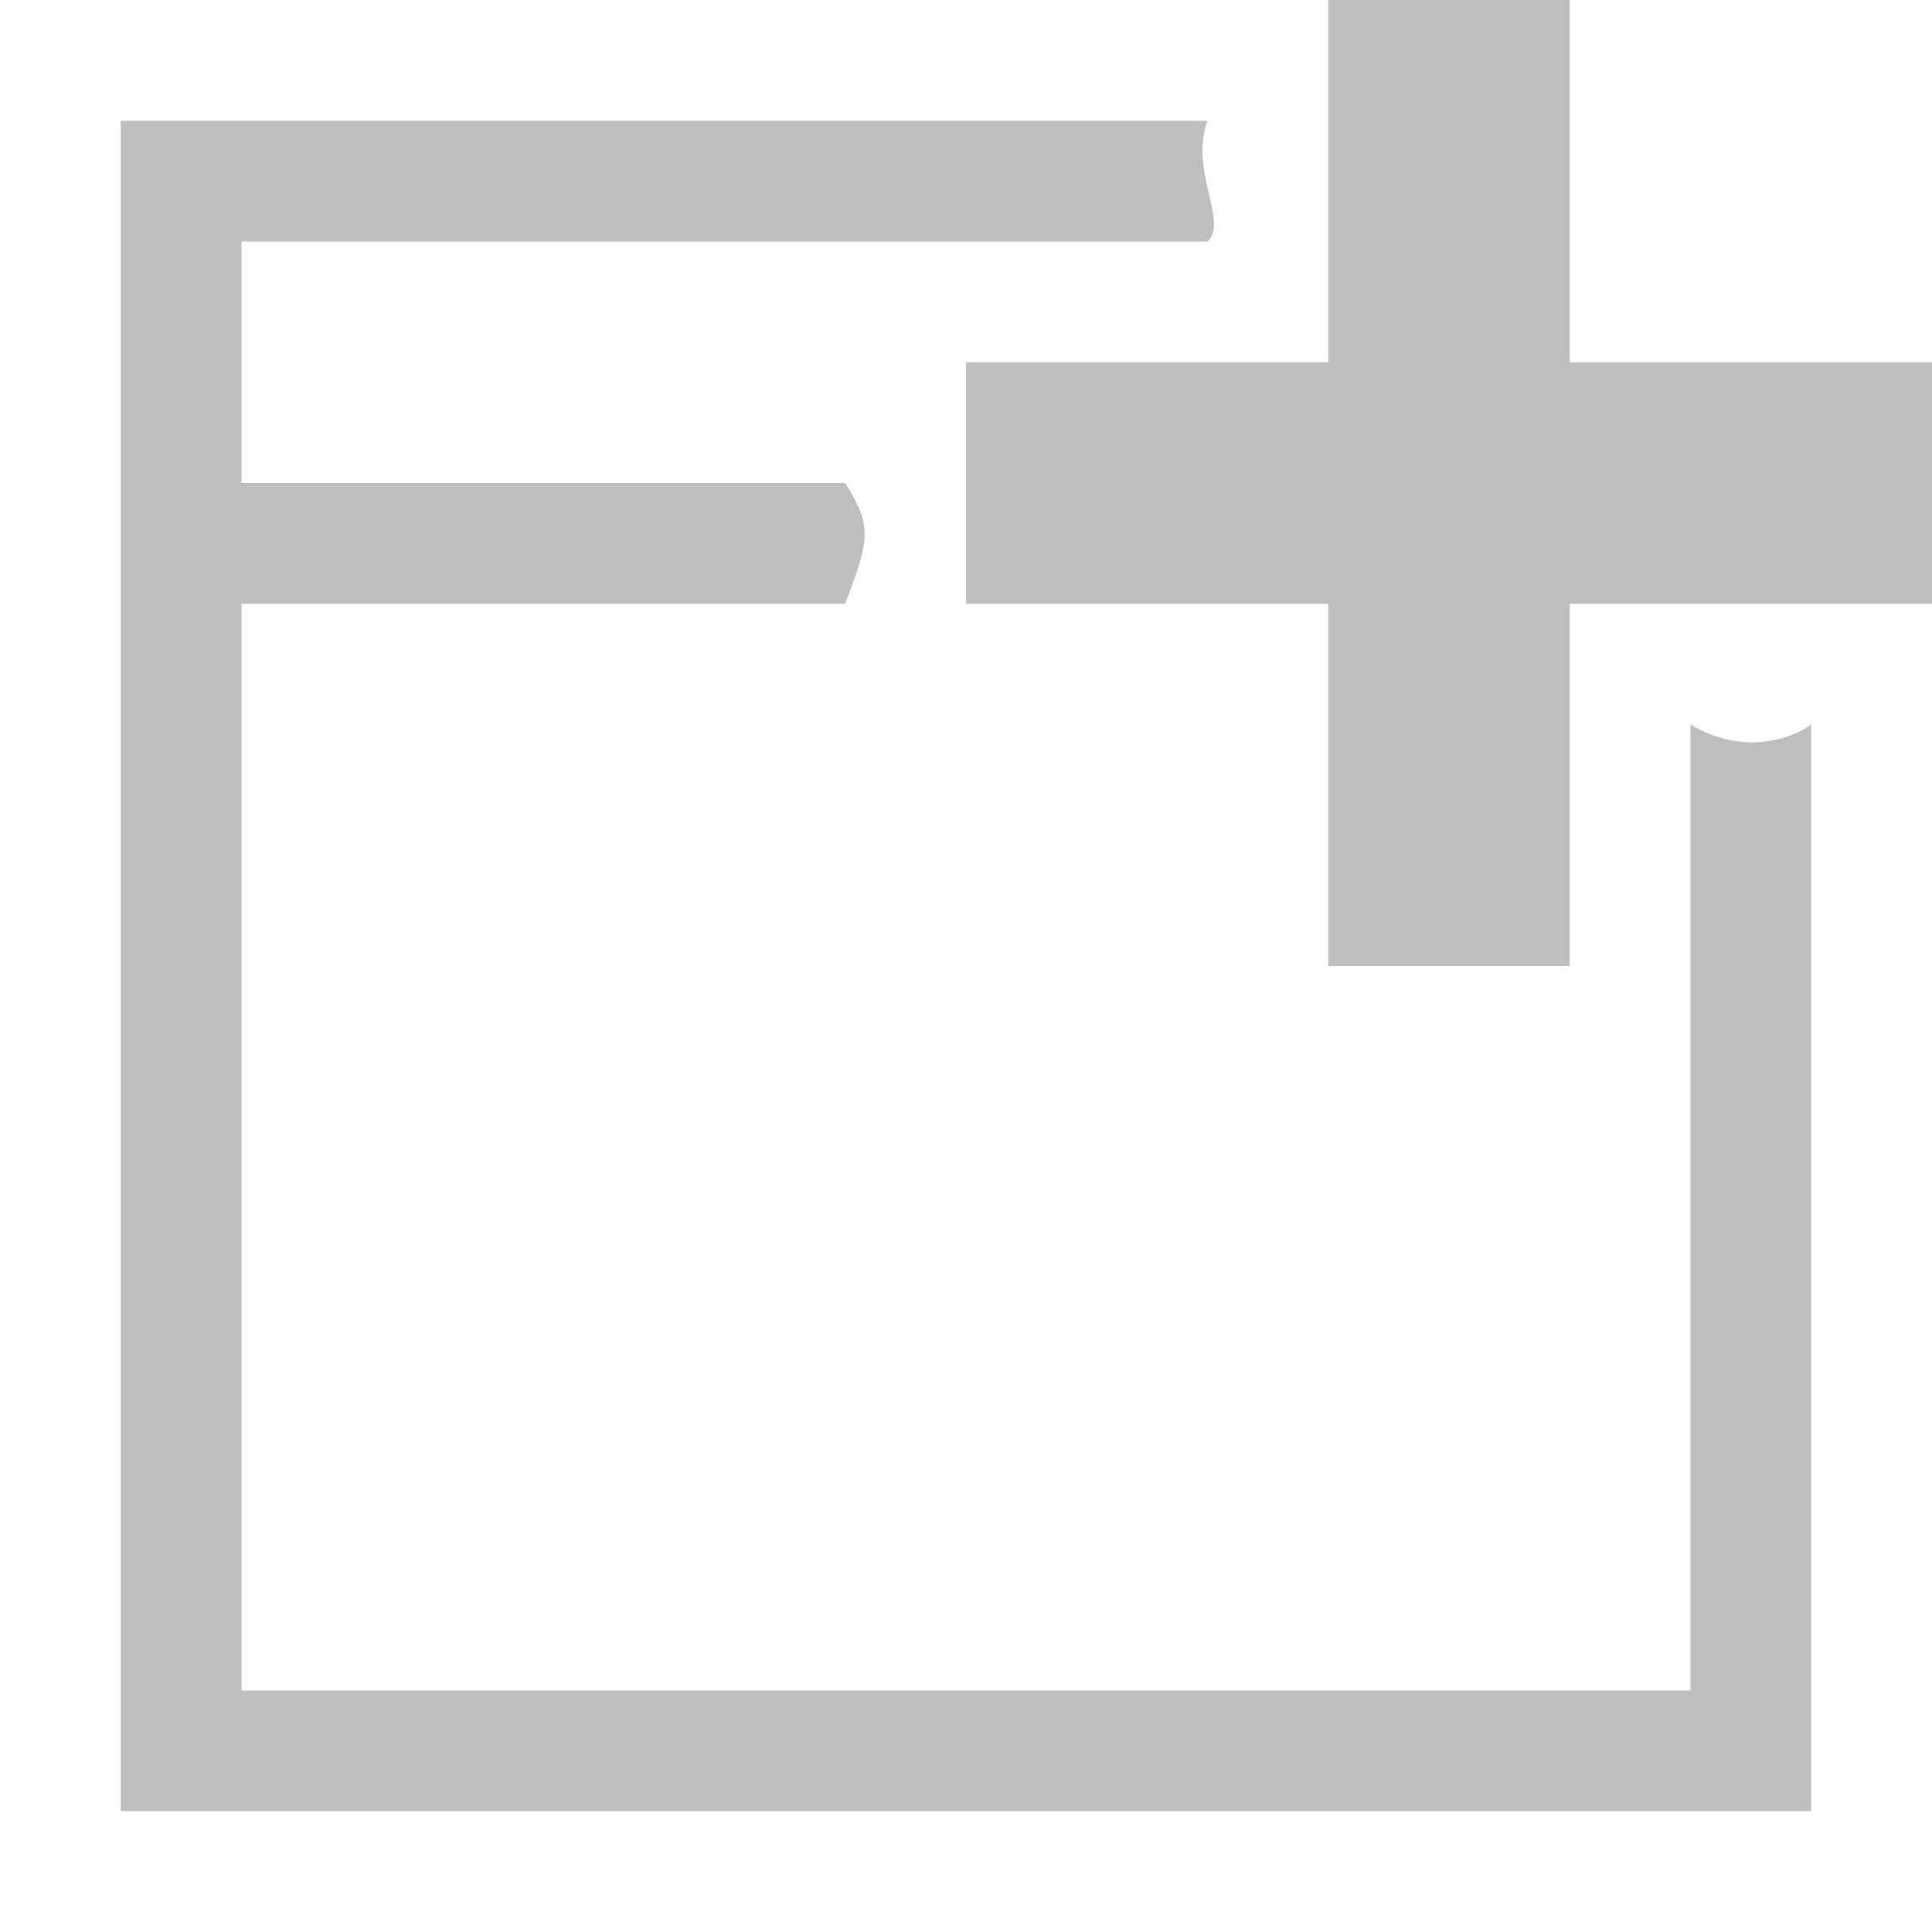 <svg xmlns="http://www.w3.org/2000/svg" xmlns:osb="http://www.openswatchbook.org/uri/2009/osb" xmlns:svg="http://www.w3.org/2000/svg" xmlns:xlink="http://www.w3.org/1999/xlink" id="svg7384" width="16" height="16" version="1.1" viewBox="0 0 16 16"><defs id="defs7386"><linearGradient id="linearGradient19282-4" gradientTransform="matrix(0.347,0,0,0.306,-159.352,741.039)" osb:paint="solid"><stop id="stop19284-0" offset="0" style="stop-color:#bebebe;stop-opacity:1"/></linearGradient><linearGradient id="linearGradient8141" x1="16" x2="30" y1="8" y2="8" gradientTransform="translate(882.476,333.462)" gradientUnits="userSpaceOnUse" xlink:href="#linearGradient19282-4"/><linearGradient id="linearGradient7460-6" x1="124" x2="130.988" y1="3.544" y2="3.544" gradientTransform="translate(695.819,355.969)" gradientUnits="userSpaceOnUse" xlink:href="#linearGradient19282-4"/></defs><g style="display:inline" id="preferences" transform="translate(-284.156,-175.462)"><g id="gimp-prefs-image-title" transform="translate(289.156,155.462)"><g id="g724" transform="translate(-20,20)"><path style="fill:url(#linearGradient8141);fill-opacity:1;stroke:none" id="path15296" d="M 1,1 V 15 H 15 V 6 c -0.173,0.127 -0.573,0.256 -1,0 v 8 H 2 V 5 H 7 C 7.202,4.464 7.226,4.362 7,4 H 2 V 2 h 8 C 10.178,1.838 9.847,1.415 10,1 Z" transform="translate(15)"/></g></g></g><rect id="rect11686" width="2" height="8" x="11" y="0" ry="0" style="fill:#bebebe;fill-opacity:.996;stroke:none"/><rect id="rect11688" width="8" height="2" x="8" y="3" style="fill:#bebebe;fill-opacity:.996;stroke:none"/></svg>